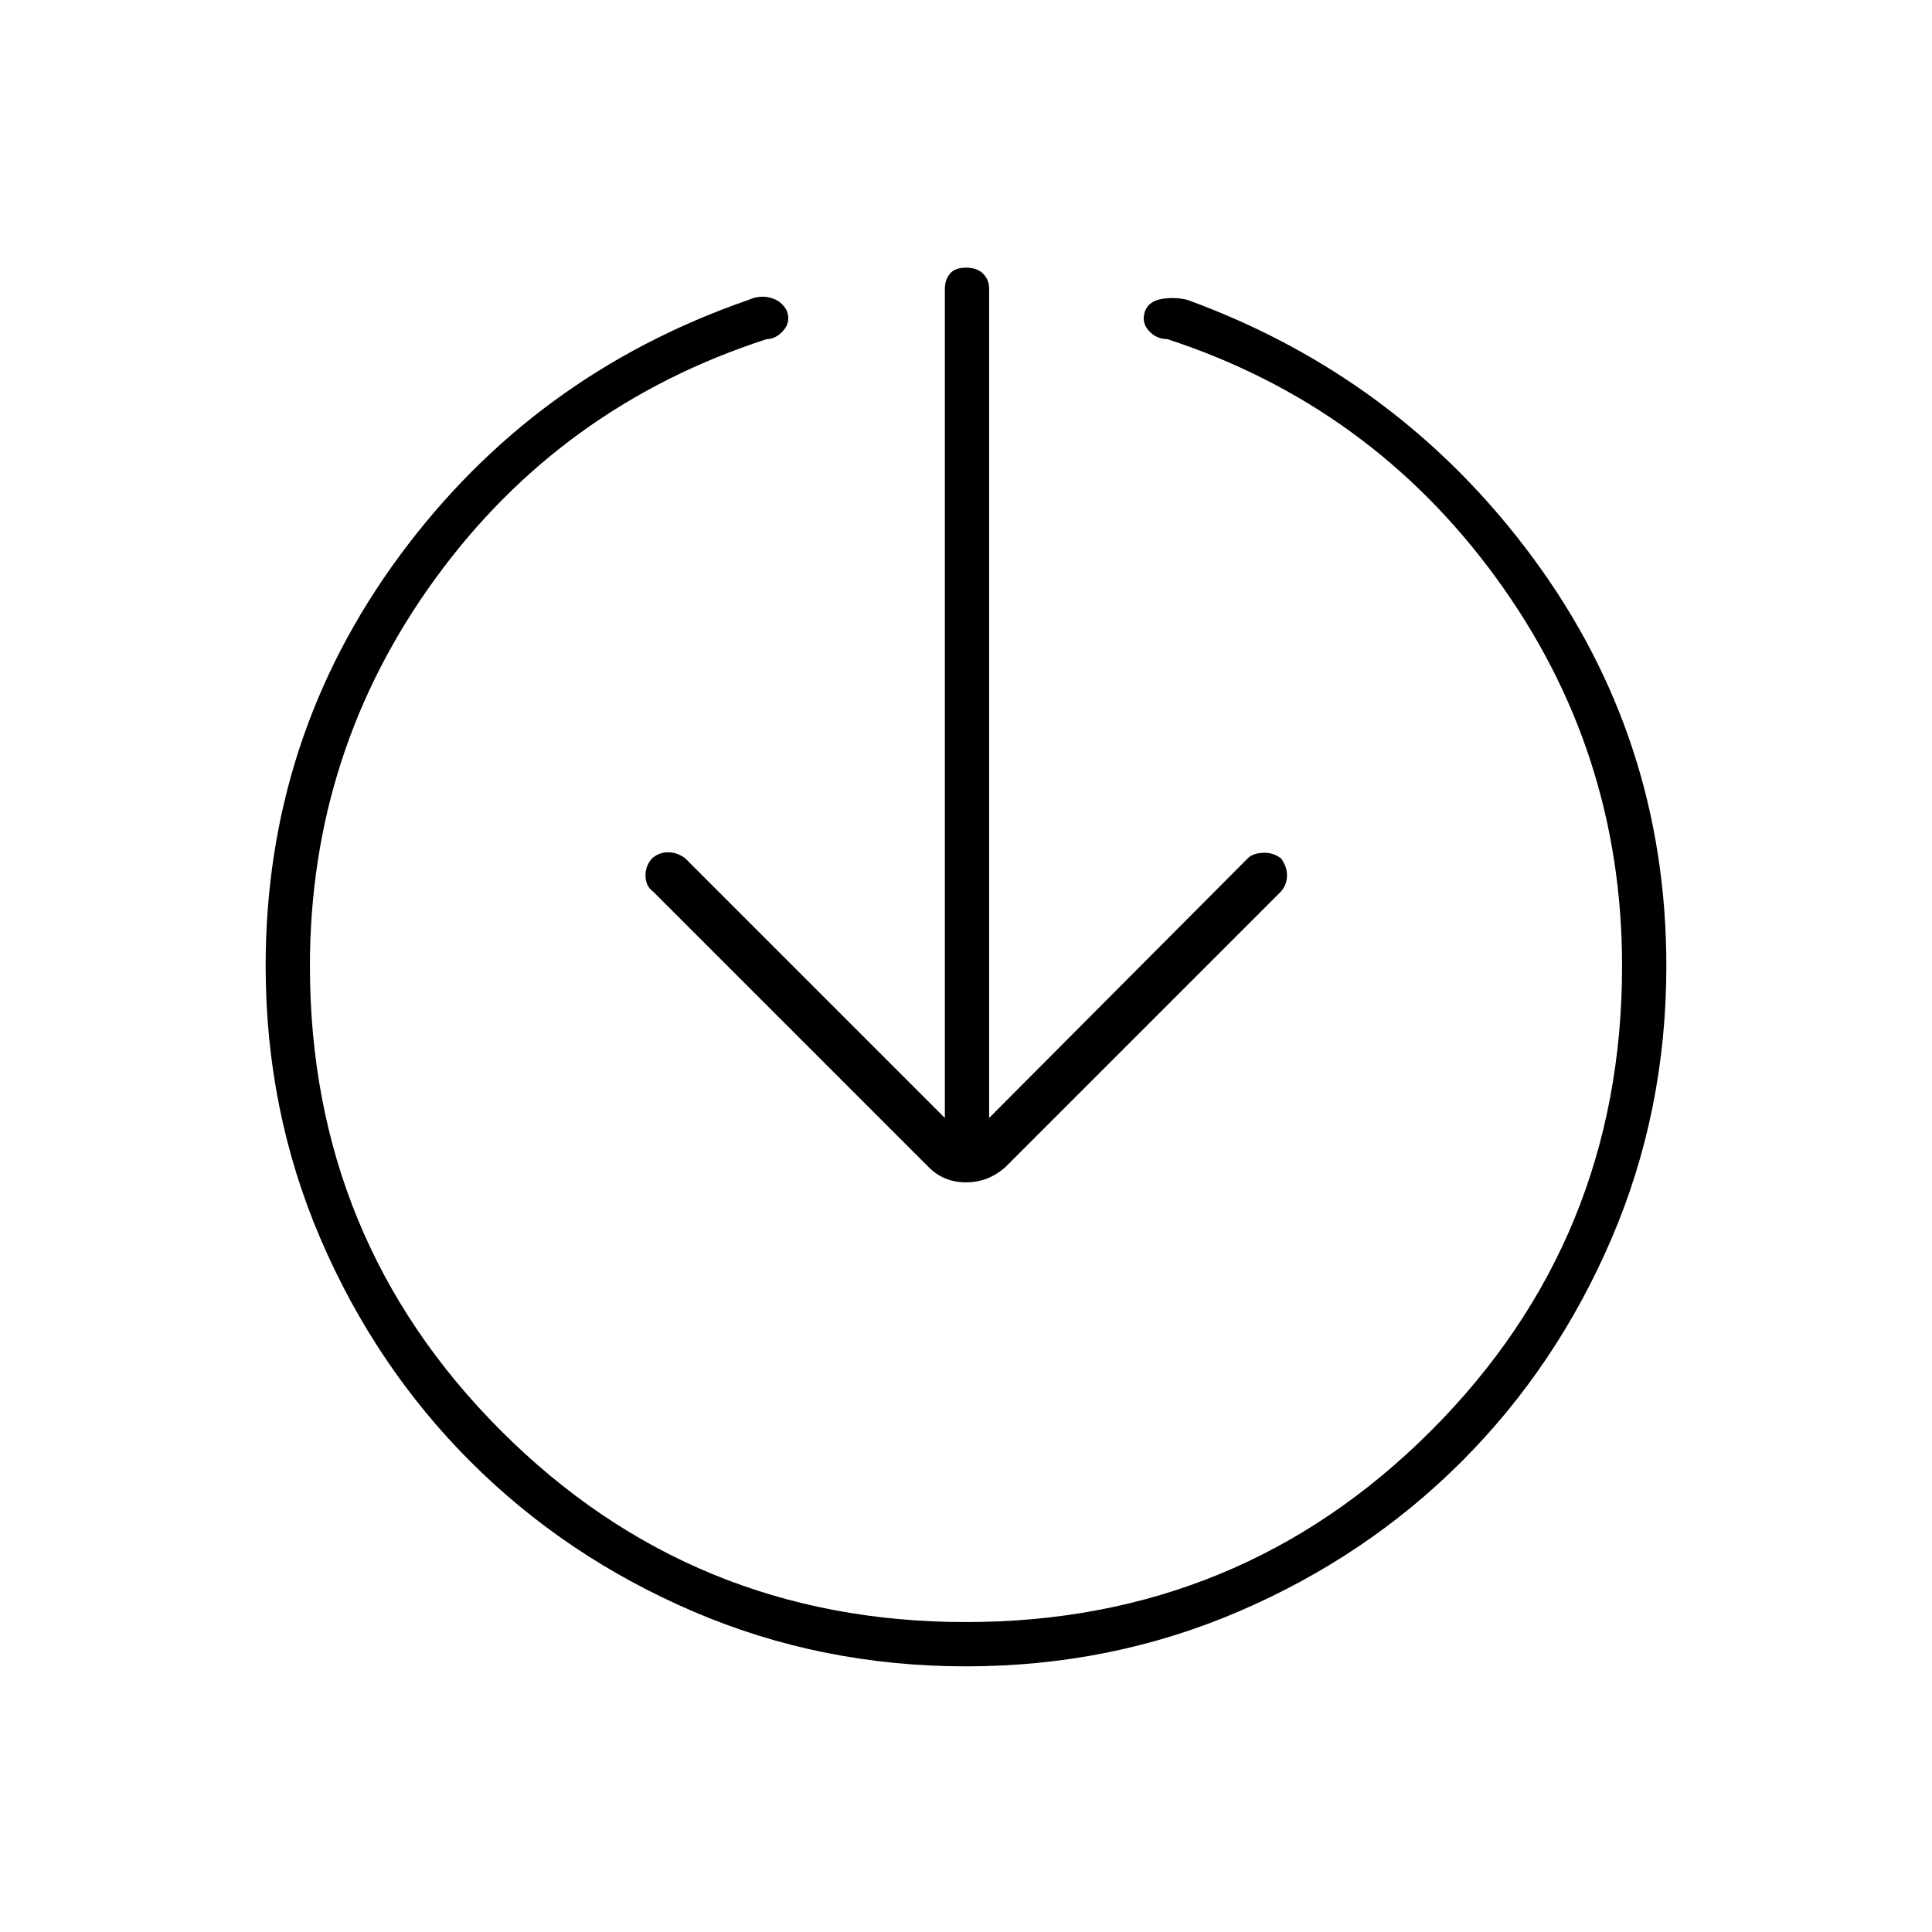 <svg xmlns="http://www.w3.org/2000/svg" height="48" viewBox="0 -960 960 960" width="48"><path d="M480-132q-72 0-135.5-27.25t-110.75-74.5Q186.5-281 159.25-344.5T132-480q0-113.5 66.5-203.75T372-811q5.5-2.5 11-1t8 6.5q2 5.5-1.75 9.75T381-791.5q-102 33-164.5 118.75T154-480q0 136 95 231t231 95q136 0 231-95t95-231q0-107-62.5-192.75T580-791.5q-5.5 0-9.25-4.25T569-805.5q2-5 8.5-6t12.5.5q105.5 38.5 171.75 128.25T828-480q0 72-27.25 135.5t-74.5 110.75Q679-186.5 615.5-159.25T480-132Zm-10.5-272.5v-412q0-4.5 2.5-7.5t8-3q5.5 0 8.5 3t3 7.5v412l128.5-129q2.5-2.5 7.5-2.75t9 2.75q3 4 3 8.5t-3 8l-137 137q-8.5 7.5-19.5 7.5t-18.5-7.5l-137-137q-3.5-2.5-3.75-7.5t3.25-9q3.5-3 8-3t8.5 3l129 129Z"/></svg>